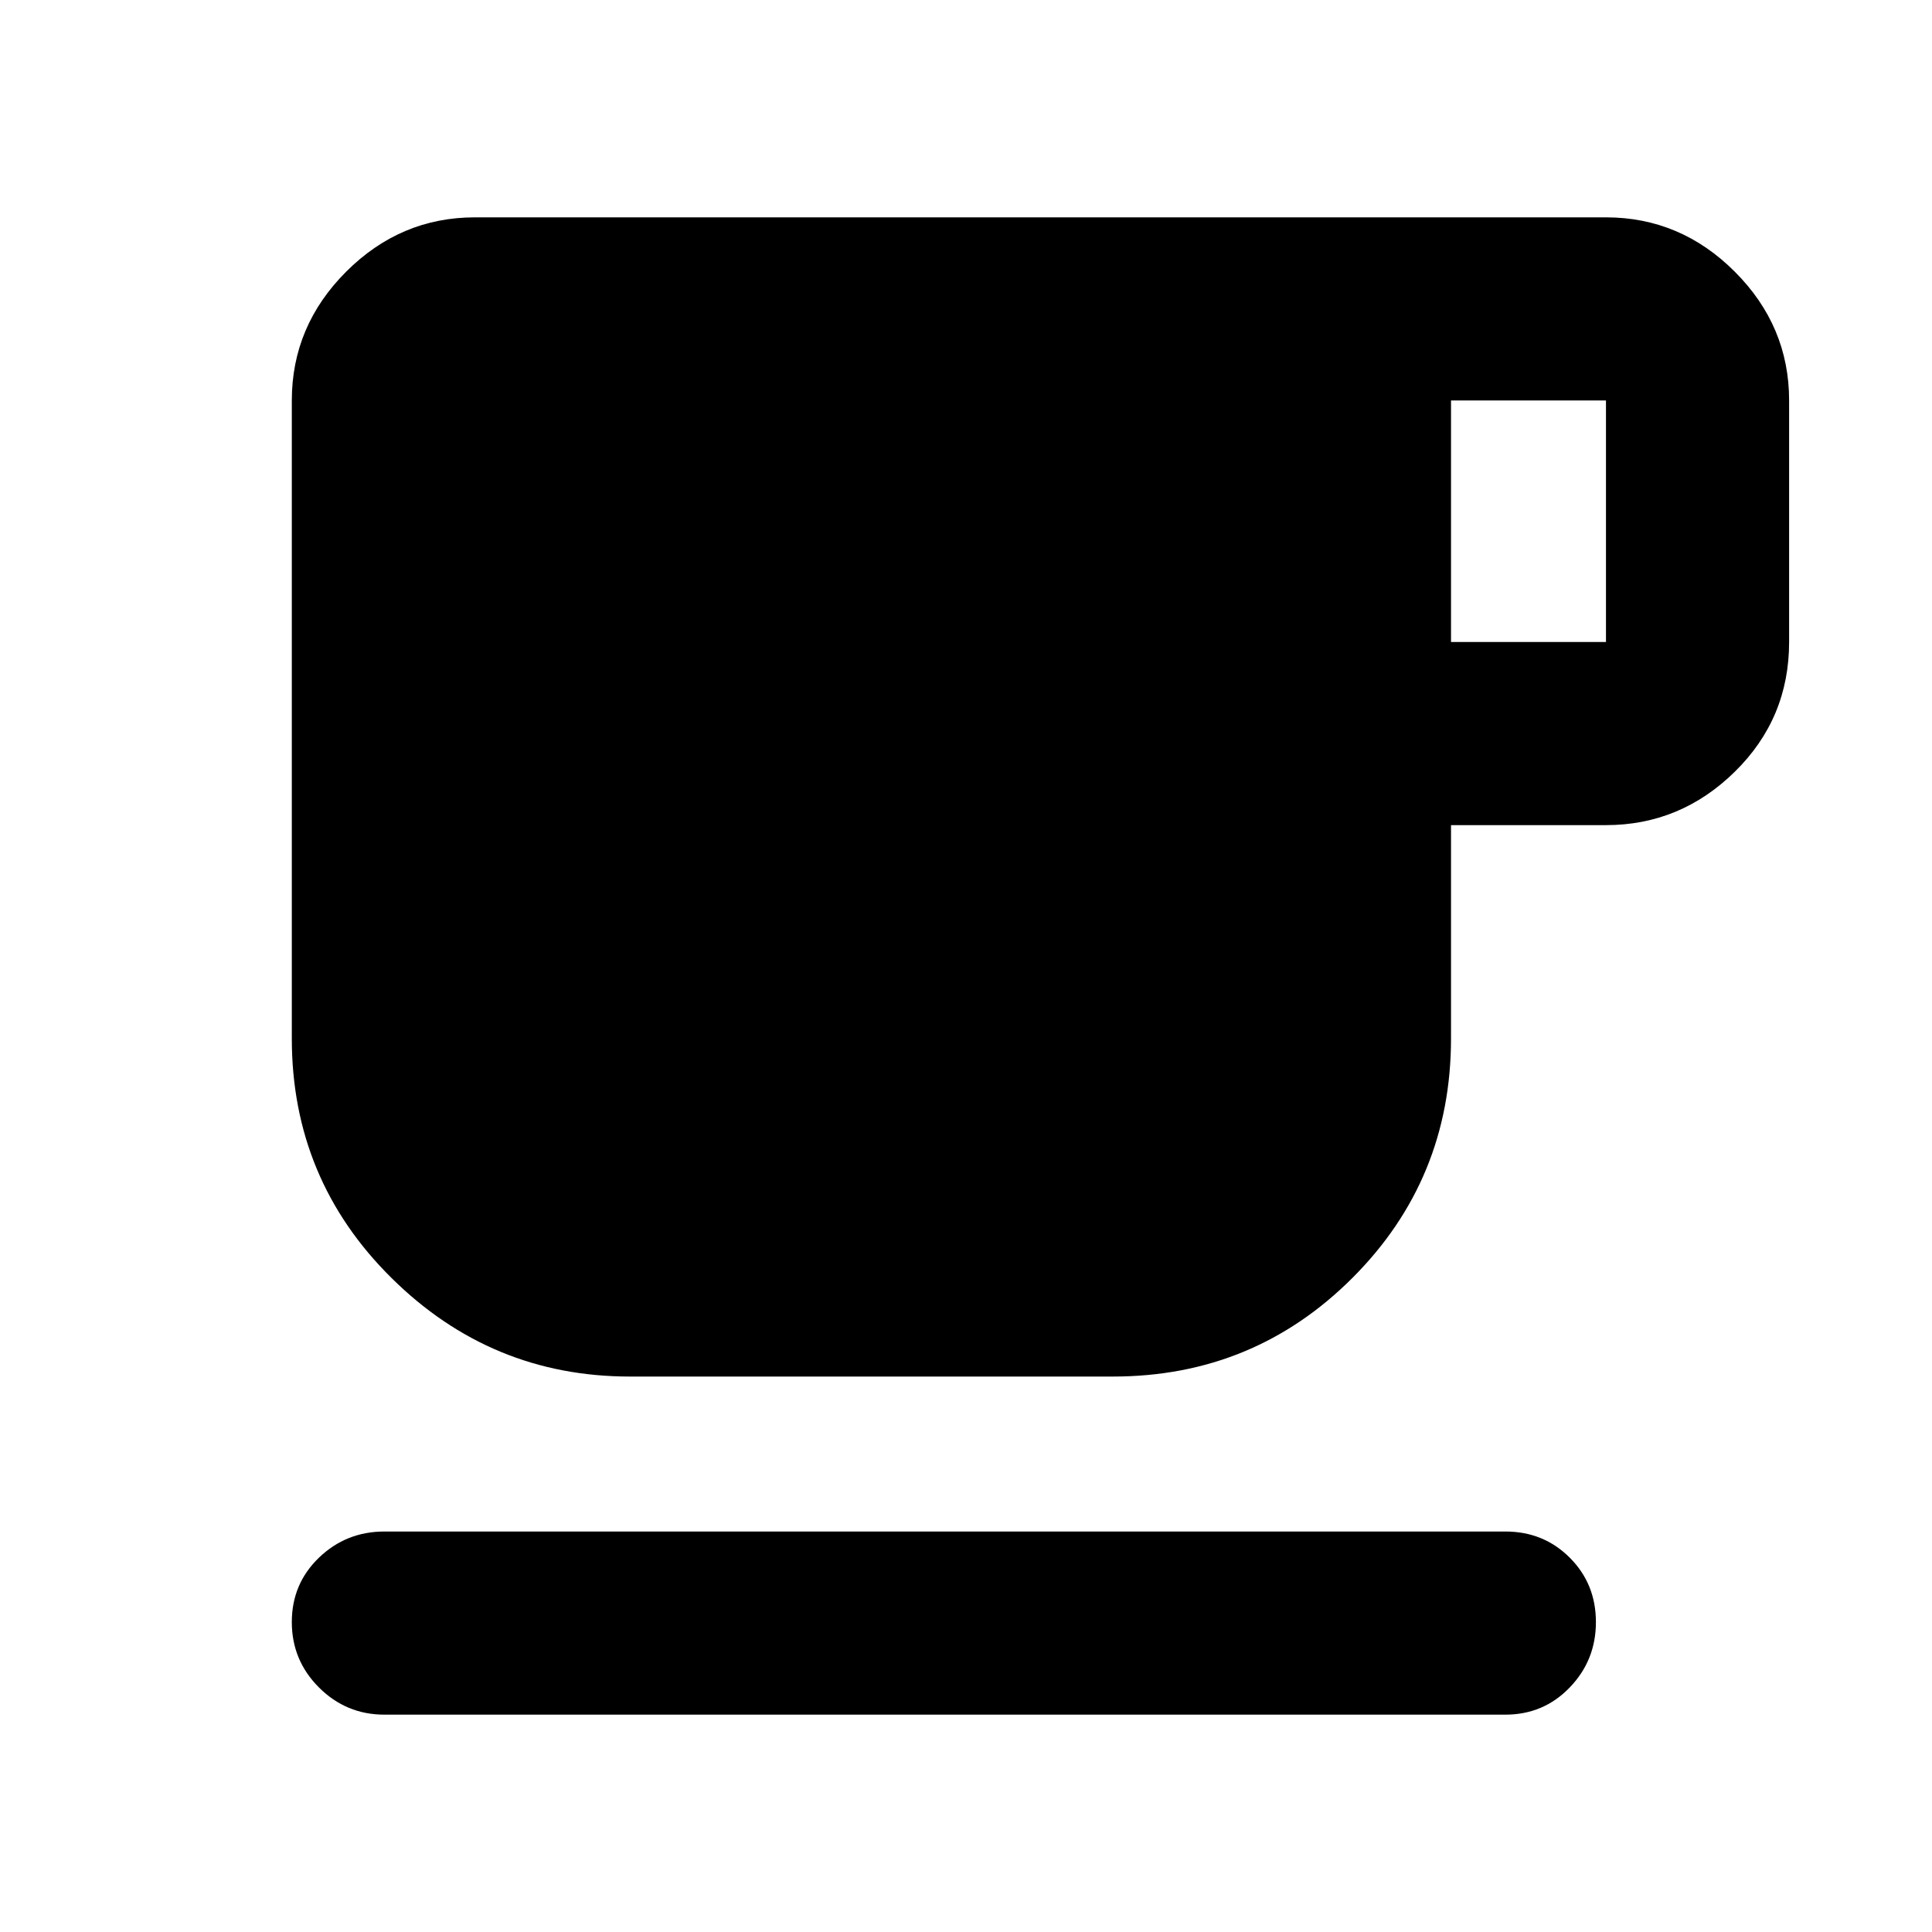 <svg xmlns="http://www.w3.org/2000/svg" height="24" width="24"><path d="M4.775 21.3q-.475 0-.813-.338-.337-.337-.337-.812 0-.475.337-.8.338-.325.813-.325H18.7q.475 0 .8.325.325.325.325.8 0 .475-.325.812-.325.338-.8.338Zm3.05-4.2q-1.725 0-2.962-1.225Q3.625 14.65 3.625 12.9V4.975q0-.925.675-1.6T5.9 2.7h14.05q.925 0 1.6.675t.675 1.6v3q0 .95-.675 1.612-.675.663-1.6.663h-1.925v2.65q0 1.75-1.225 2.975T13.825 17.1Zm10.2-9.125h1.925v-3h-1.925Z"/></svg>